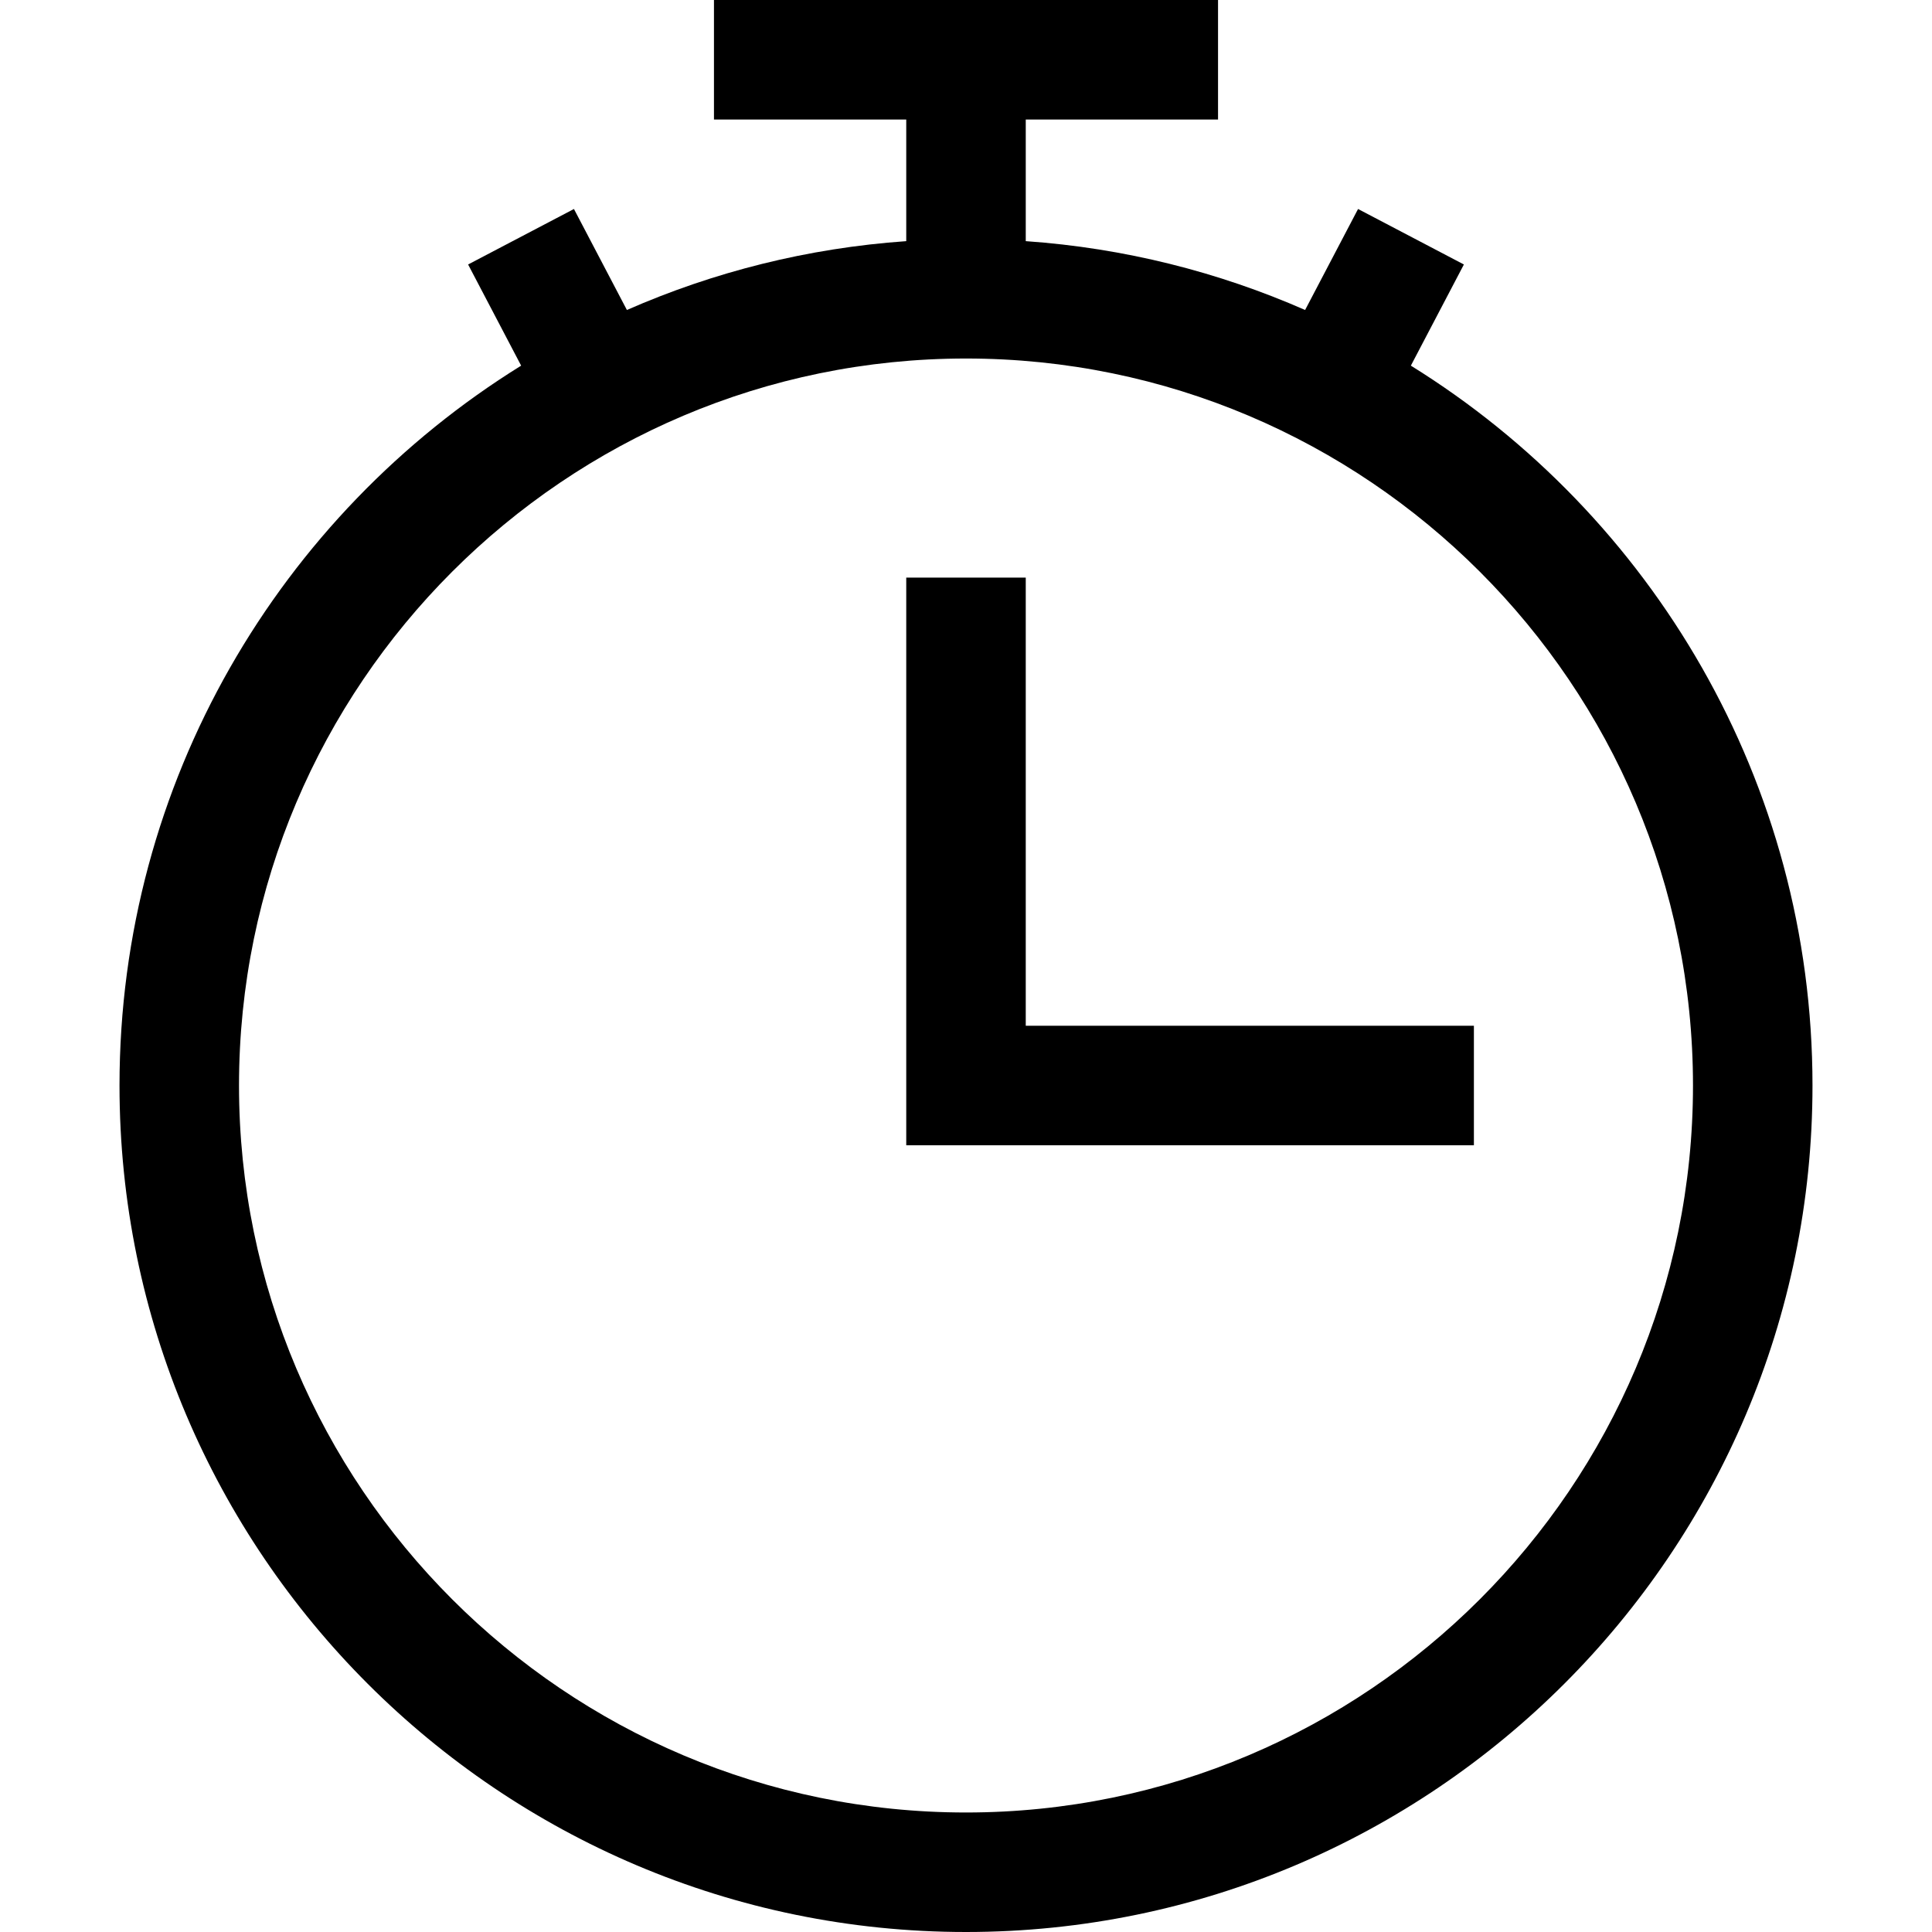 <?xml version="1.0" encoding="iso-8859-1"?>
<!-- Generator: Adobe Illustrator 19.0.0, SVG Export Plug-In . SVG Version: 6.00 Build 0)  -->
<svg version="1.1" id="Layer_1" xmlns="http://www.w3.org/2000/svg" xmlns:xlink="http://www.w3.org/1999/xlink" x="0px" y="0px"
	 viewBox="0 0 485 485" style="enable-background:new 0 0 485 485;" xml:space="preserve">
<g>
	<path d="M354.176,91.789l13.313-25.395l-26.57-13.93l-13.291,25.353c-21.731-9.539-45.348-15.544-70.127-17.281V30h48.269V0
		H179.231v30H227.5v30.537c-24.779,1.736-48.396,7.742-70.127,17.281l-13.291-25.353l-26.57,13.93l13.313,25.395
		C70.359,129.292,30,196.267,30,272.5C30,389.673,125.327,485,242.5,485S455,389.673,455,272.5
		C455,196.267,414.641,129.292,354.176,91.789z M242.5,455C141.869,455,60,373.131,60,272.5S141.869,90,242.5,90
		S425,171.869,425,272.5S343.131,455,242.5,455z"/>
	<polygon points="257.5,145 227.5,145 227.5,287.5 370,287.5 370,257.5 257.5,257.5 	"/>
</g>
<g>
</g>
<g>
</g>
<g>
</g>
<g>
</g>
<g>
</g>
<g>
</g>
<g>
</g>
<g>
</g>
<g>
</g>
<g>
</g>
<g>
</g>
<g>
</g>
<g>
</g>
<g>
</g>
<g>
</g>
</svg>
